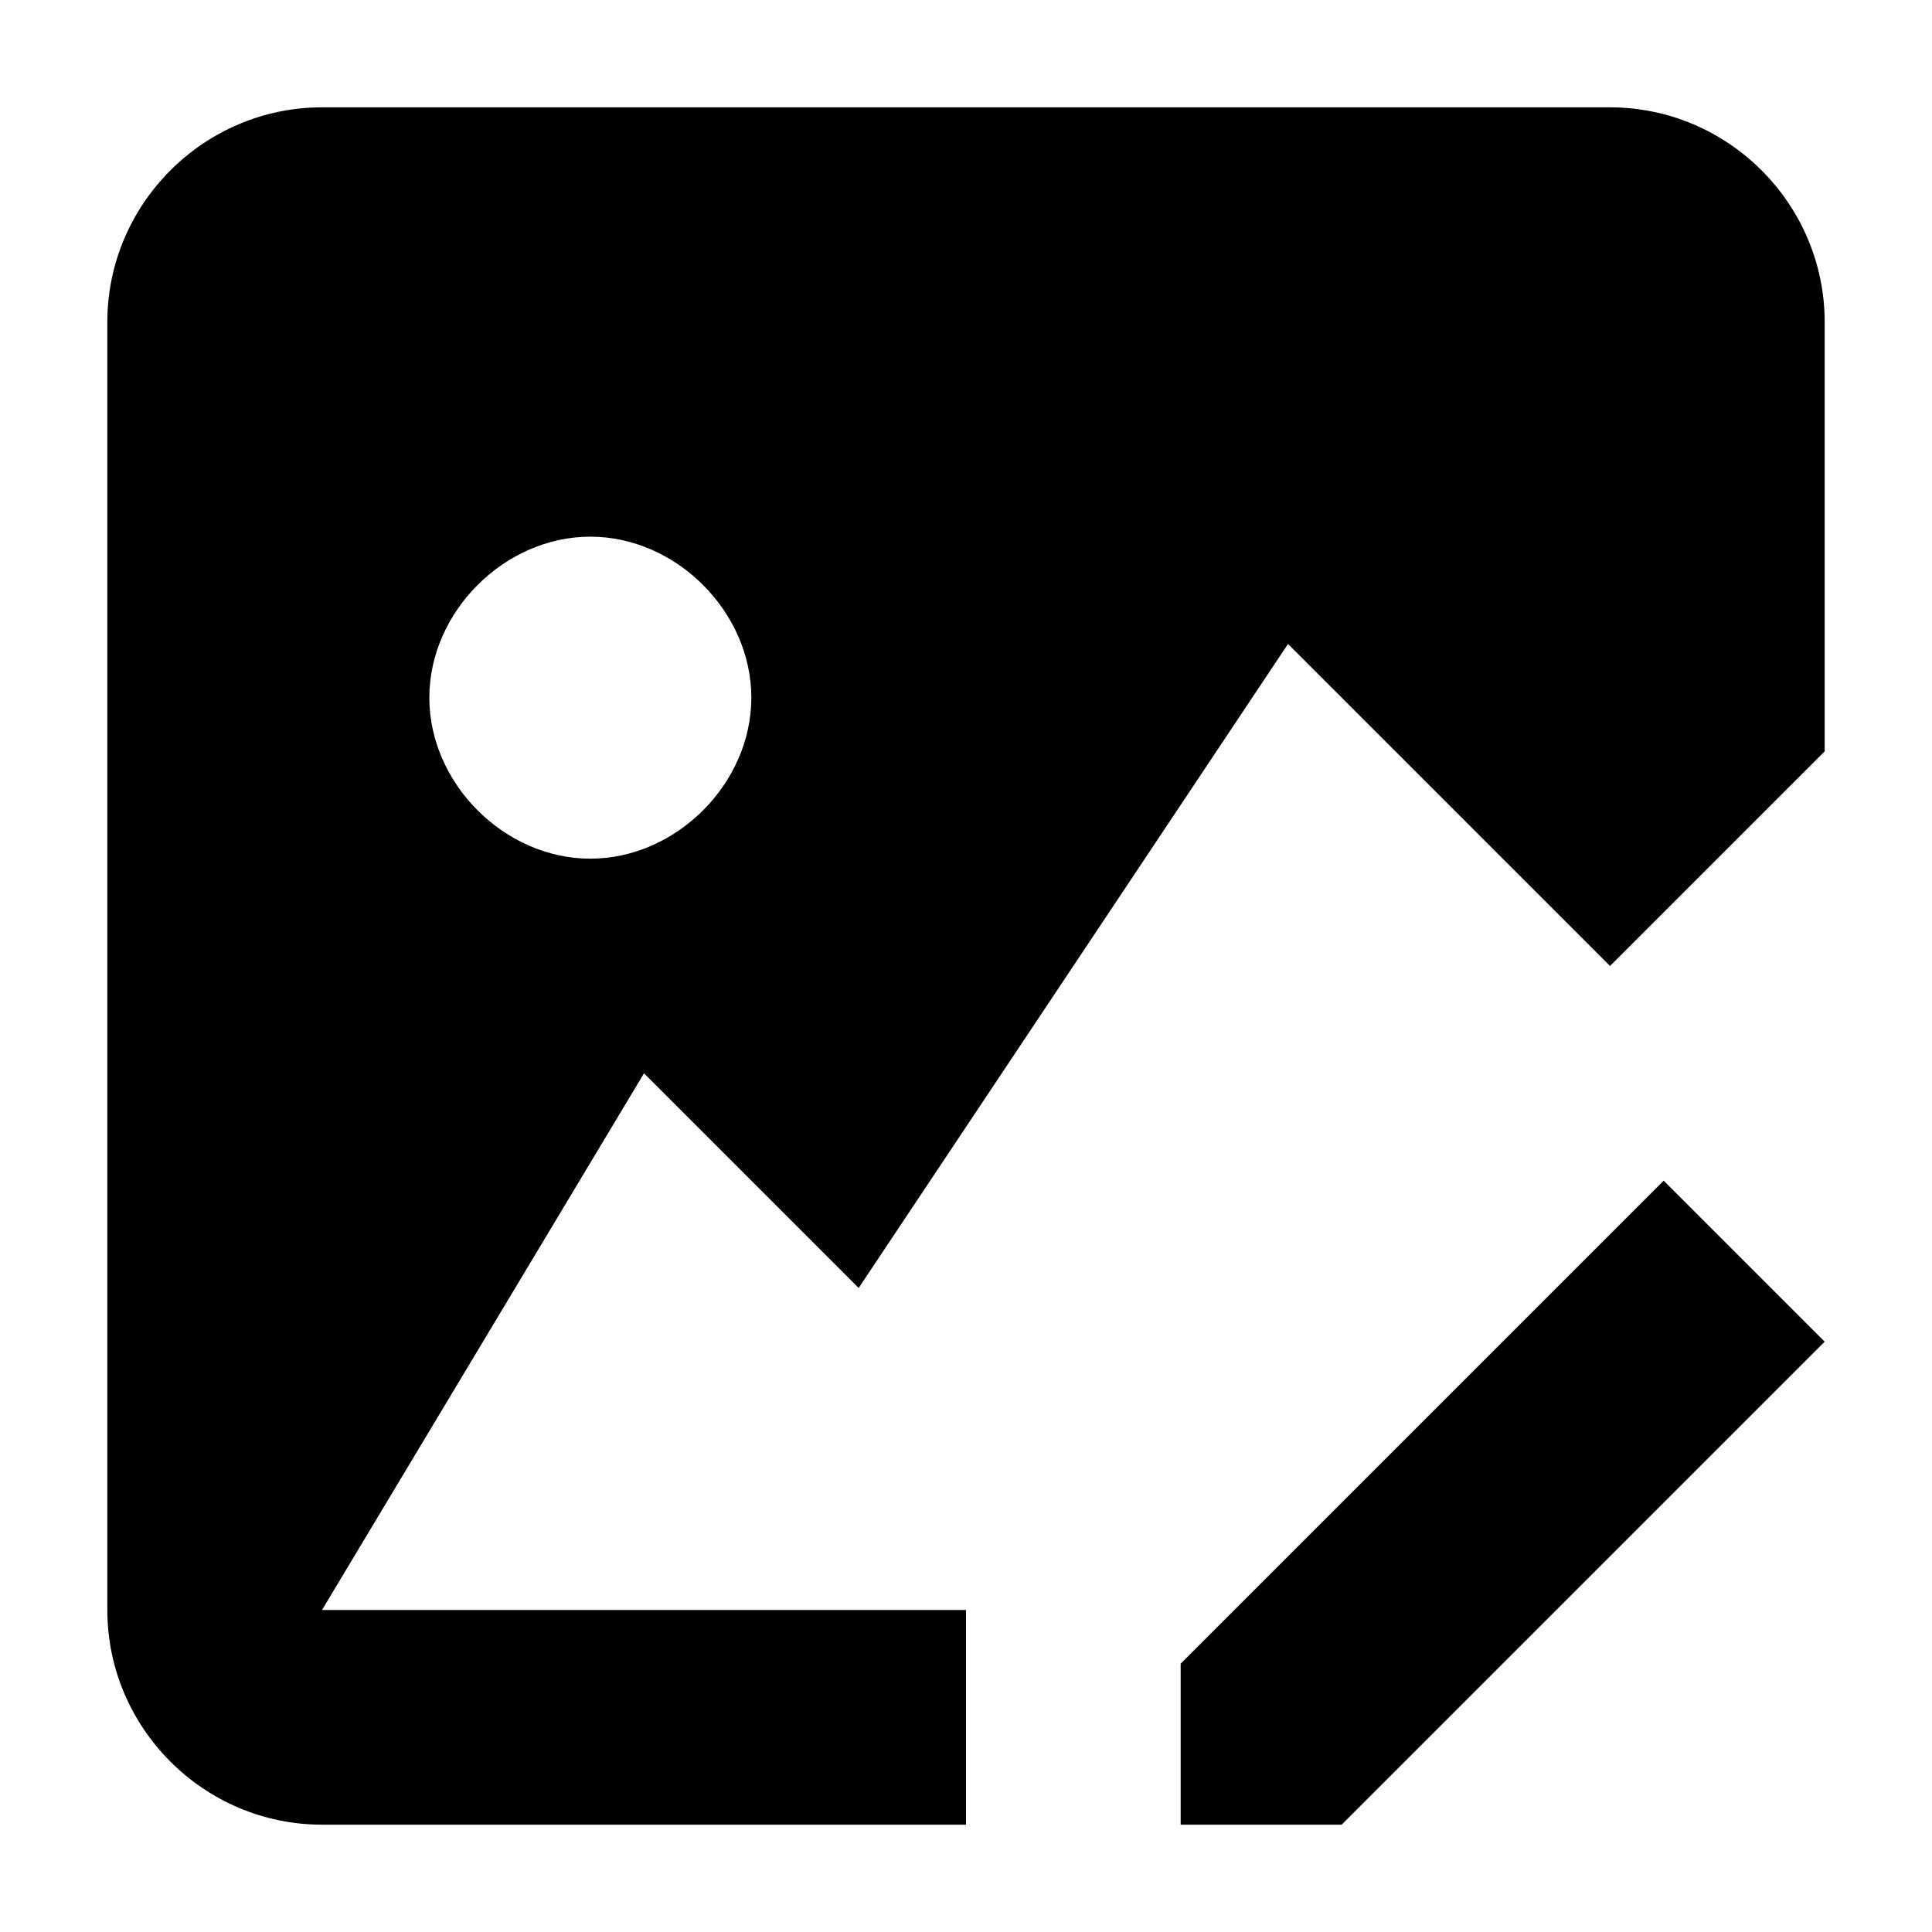 <?xml version="1.0" encoding="utf-8"?>
<svg version="1.1" id="_x32_" xmlns="http://www.w3.org/2000/svg" xmlns:xlink="http://www.w3.org/1999/xlink" x="0px" y="0px"
	 viewBox="0 0 18 18" style="enable-background:new 0 0 18 18;" xml:space="preserve">
<style type="text/css">
	.st0{fill-rule:evenodd;clip-rule:evenodd;}
</style>
<path id="_x31_" class="st0" d="M15,9l-3-3l-4,6l-2-2l-3,5h6v2H3c-1.1,0-2-0.9-2-2V3c0-1.1,0.9-2,2-2h12c1.1,0,2,0.9,2,2v4L15,9z
	 M5.5,5C4.7,5,4,5.7,4,6.5S4.7,8,5.5,8S7,7.3,7,6.5S6.3,5,5.5,5z M17,12.5L12.5,17H11v-1.5l4.5-4.5L17,12.5z" fill="currentColor" />
</svg>
